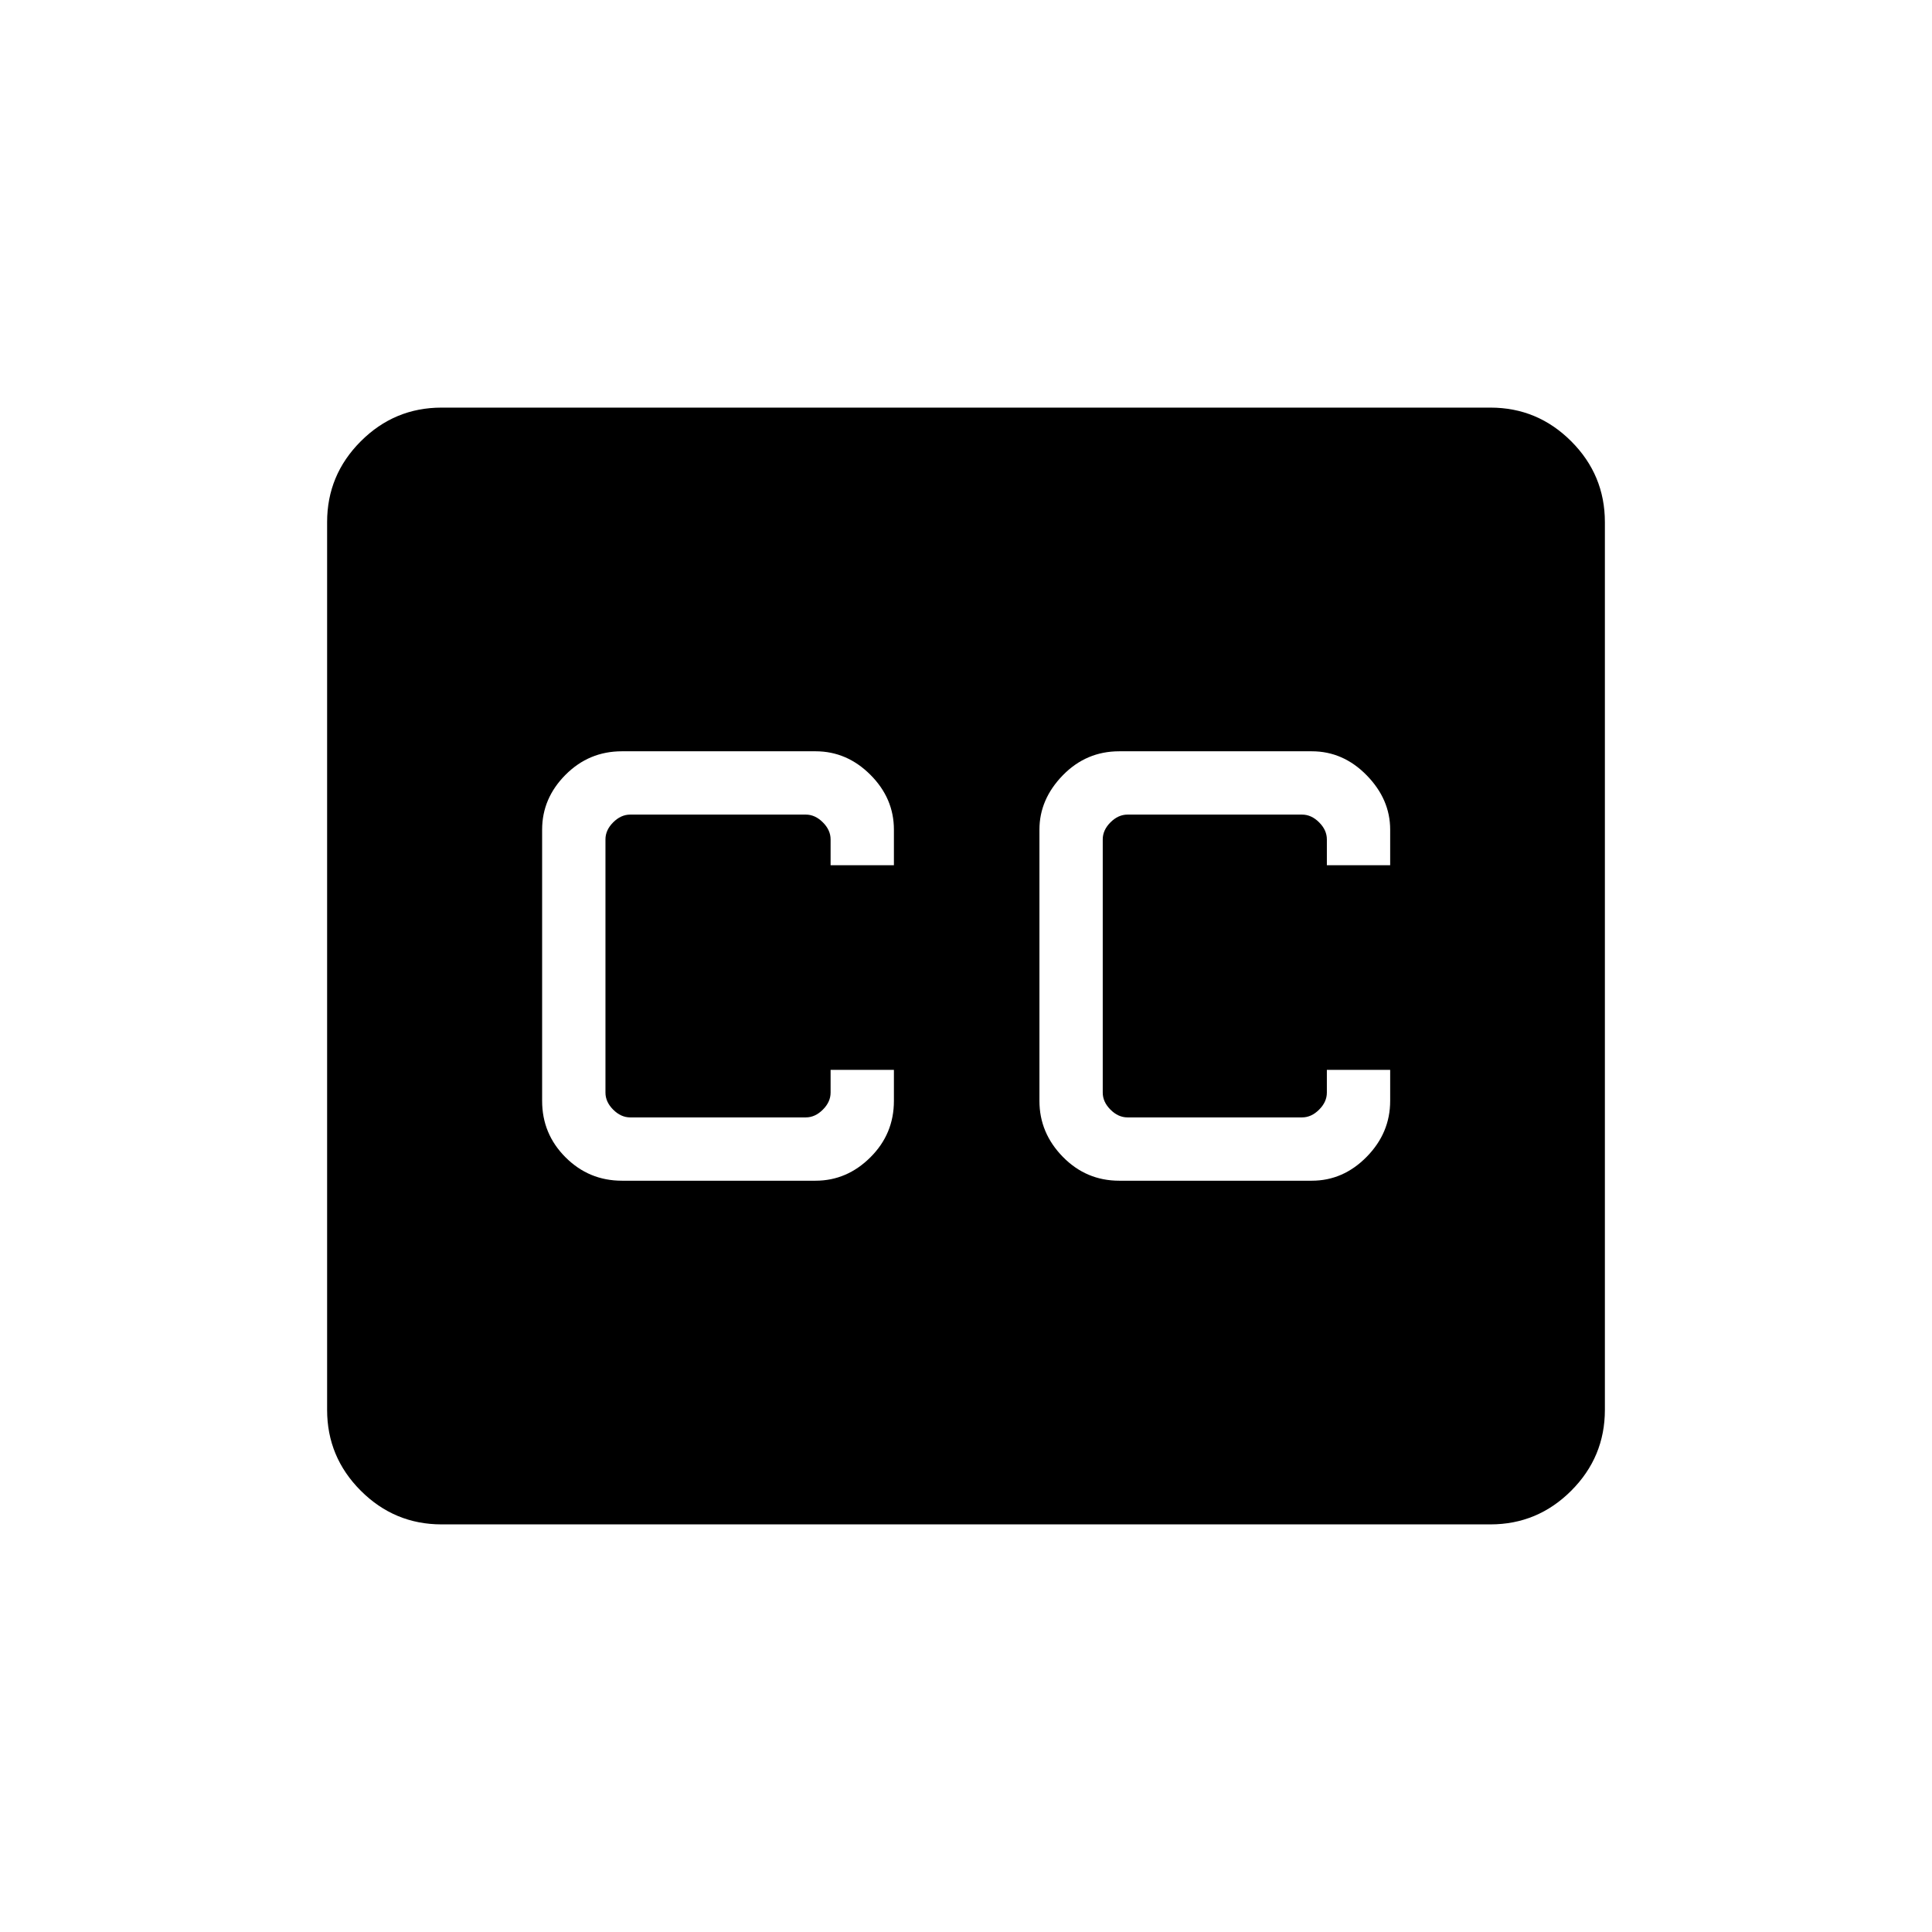 <svg xmlns="http://www.w3.org/2000/svg" height="40" viewBox="0 -960 960 960" width="40"><path d="M219.41-202.54q-23.41 0-40.14-16.73t-16.73-40.17v-441.12q0-23.44 16.73-40.17t40.14-16.73h521.18q23.41 0 40.14 16.73t16.73 40.17v441.12q0 23.44-16.73 40.17t-40.14 16.73H219.41Zm89.63-170.77h96.2q15.58 0 27.26-11.63 11.68-11.62 11.68-28.02v-15.42h-31.46v11.3q0 4.62-3.85 8.46-3.84 3.85-8.46 3.85h-87.26q-4.61 0-8.46-3.85-3.84-3.84-3.84-8.46v-125.84q0-4.62 3.84-8.46 3.85-3.85 8.46-3.85h87.26q4.62 0 8.46 3.85 3.85 3.84 3.85 8.46v12.84h31.46v-17.68q0-15.57-11.68-27.25t-27.26-11.68h-96.2q-16.4 0-28.03 11.68-11.63 11.68-11.63 27.25v134.8q0 16.4 11.63 28.02 11.63 11.63 28.03 11.63Zm247.1 0h95.69q15.6 0 27.27-11.88 11.67-11.87 11.67-27.77v-15.42h-31.46v11.3q0 4.62-3.85 8.46-3.84 3.85-8.46 3.85h-86.74q-4.62 0-8.47-3.85-3.84-3.84-3.84-8.46v-125.84q0-4.62 3.84-8.46 3.85-3.85 8.47-3.85H647q4.62 0 8.46 3.85 3.85 3.84 3.85 8.46v12.84h31.46v-17.68q0-15.07-11.67-27t-27.27-11.93h-95.69q-16.42 0-28.04 11.93-11.61 11.93-11.61 27v134.8q0 15.9 11.61 27.77 11.62 11.88 28.04 11.88Z"/></svg>